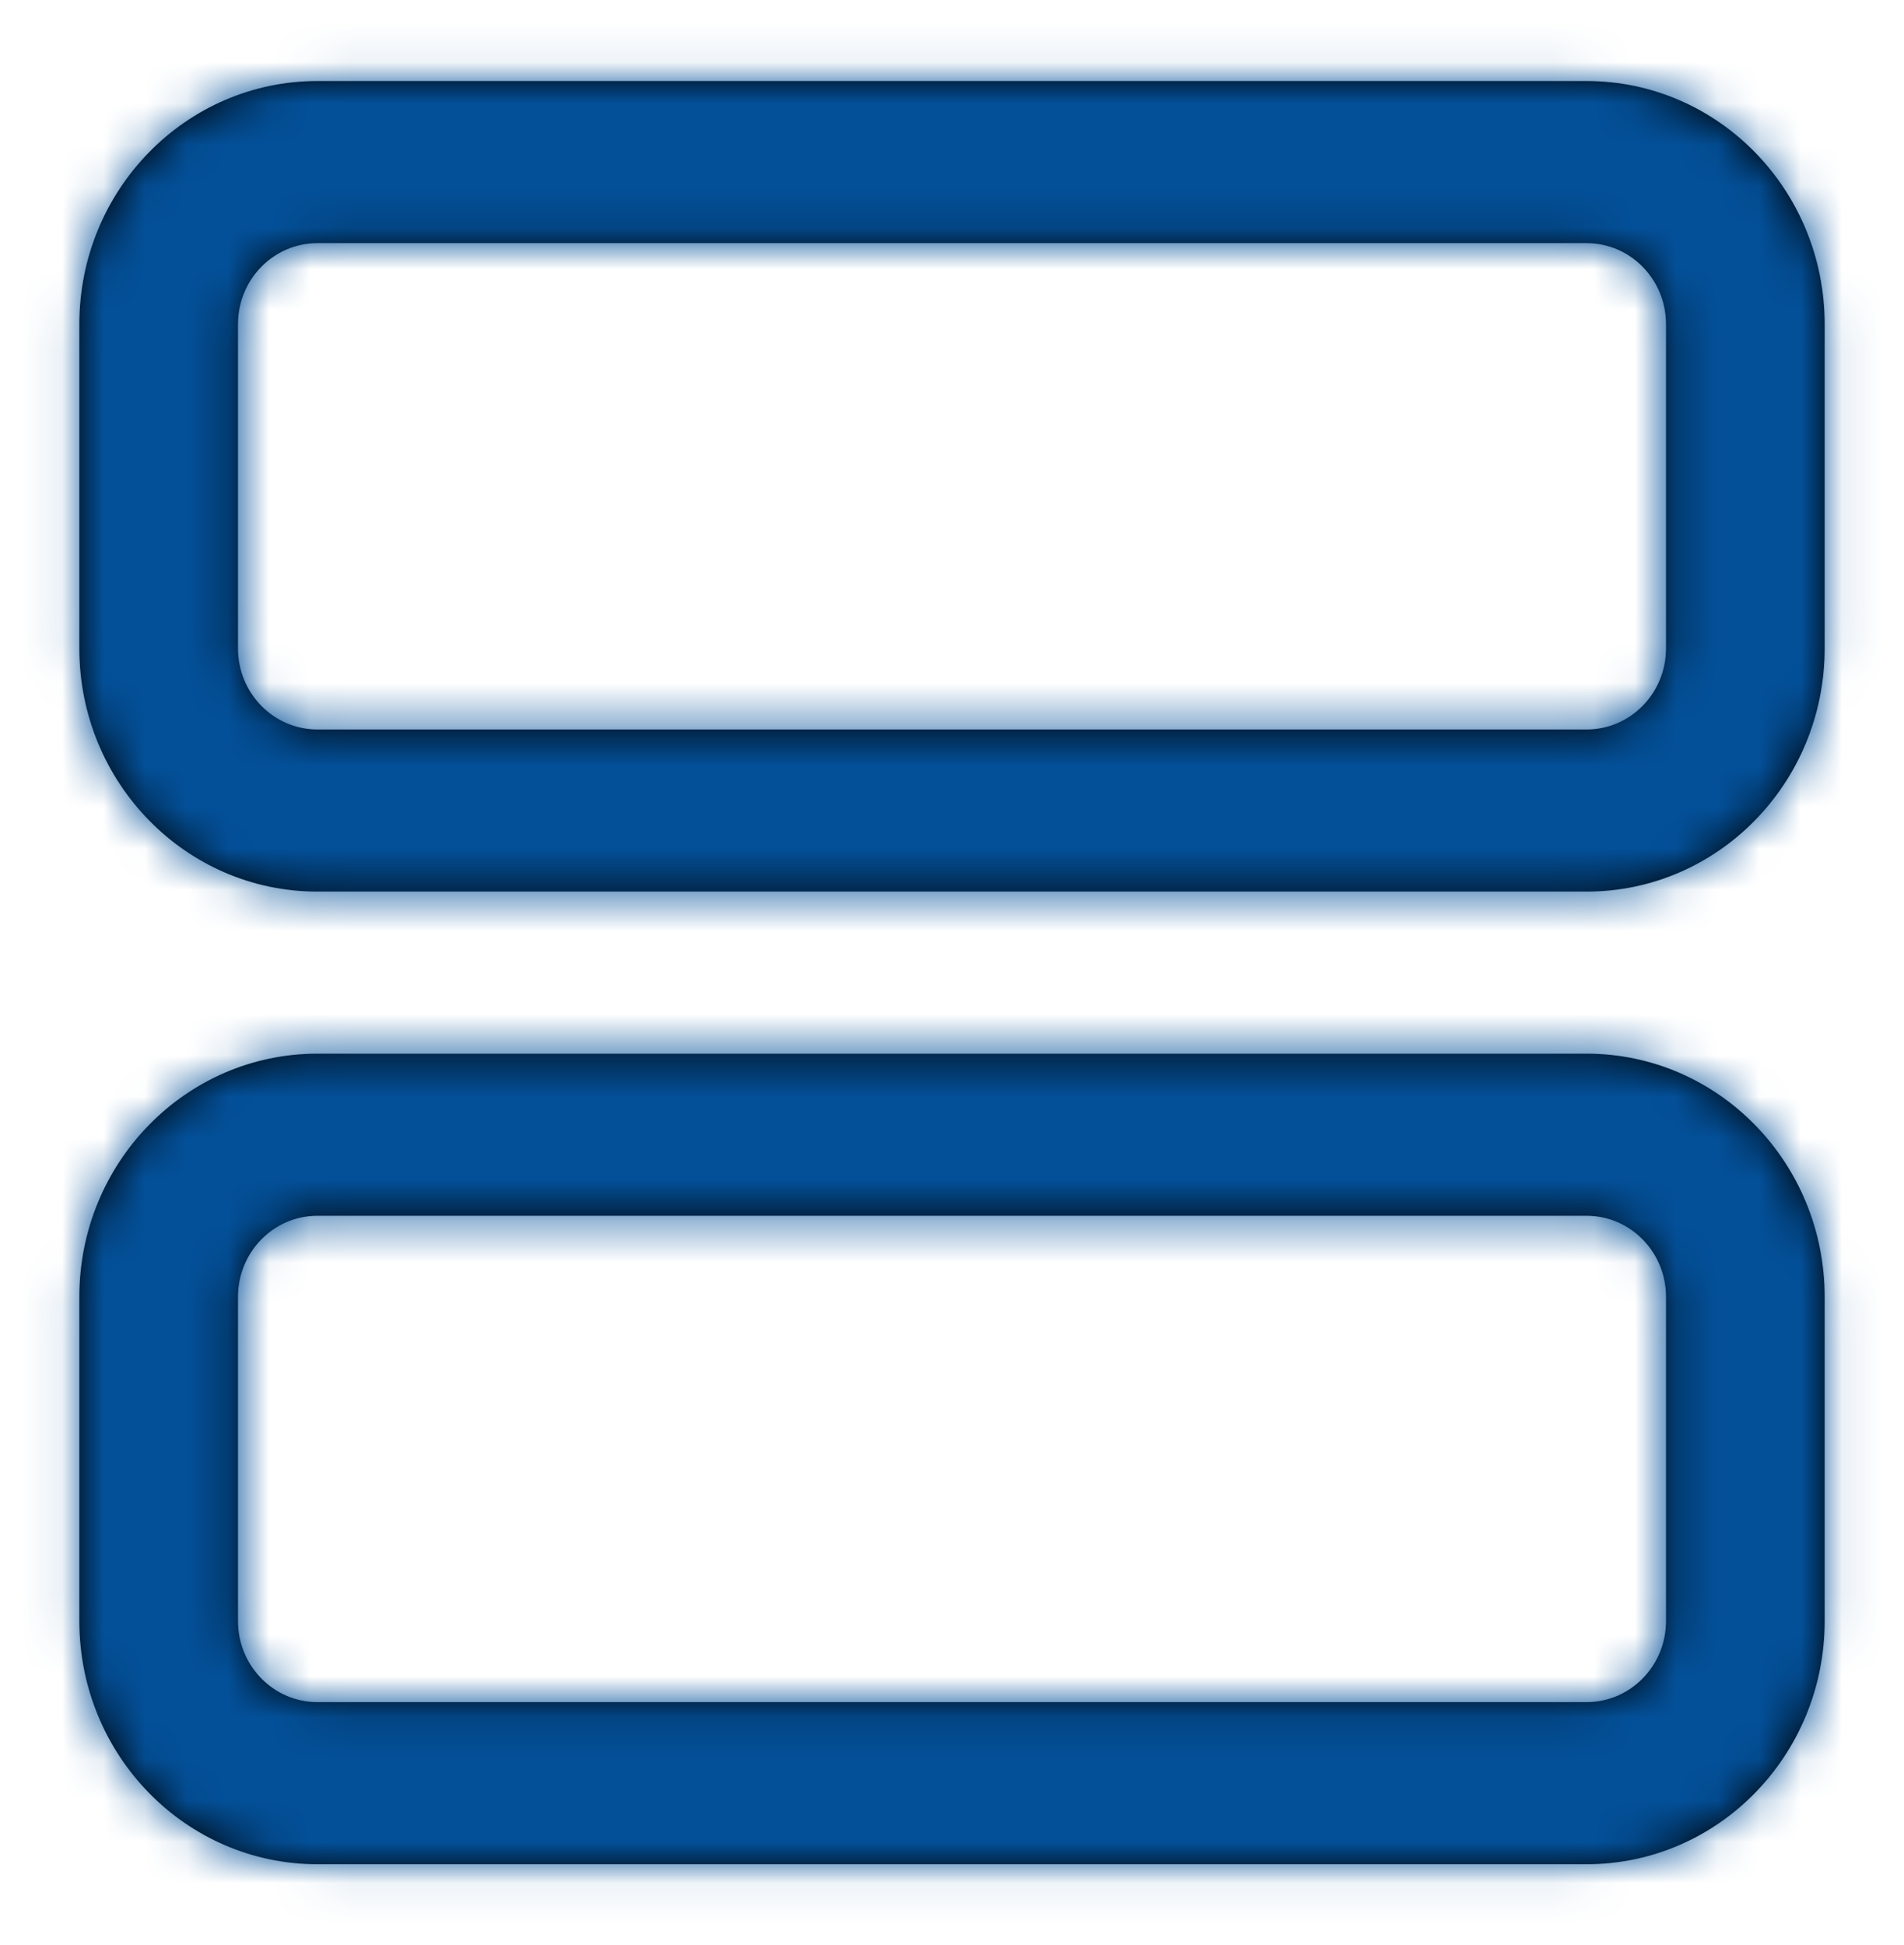<?xml version="1.0" encoding="UTF-8"?>
<svg width="46px" height="47px" viewBox="0 0 46 47" version="1.1" xmlns="http://www.w3.org/2000/svg" xmlns:xlink="http://www.w3.org/1999/xlink">
    <!-- Generator: Sketch 55.2 (78181) - https://sketchapp.com -->
    <title>server</title>
    <desc>Created with Sketch.</desc>
    <defs>
        <path d="M7.667,5.875 C6.608,5.875 5.75,6.752 5.75,7.833 L5.75,15.667 C5.75,16.748 6.608,17.625 7.667,17.625 L38.333,17.625 C39.392,17.625 40.25,16.748 40.25,15.667 L40.25,7.833 C40.25,6.752 39.392,5.875 38.333,5.875 L7.667,5.875 Z M7.667,1.958 L38.333,1.958 C41.509,1.958 44.083,4.589 44.083,7.833 L44.083,15.667 C44.083,18.911 41.509,21.542 38.333,21.542 L7.667,21.542 C4.491,21.542 1.917,18.911 1.917,15.667 L1.917,7.833 C1.917,4.589 4.491,1.958 7.667,1.958 Z M7.667,25.458 L38.333,25.458 C41.509,25.458 44.083,28.089 44.083,31.333 L44.083,39.167 C44.083,42.411 41.509,45.042 38.333,45.042 L7.667,45.042 C4.491,45.042 1.917,42.411 1.917,39.167 L1.917,31.333 C1.917,28.089 4.491,25.458 7.667,25.458 Z M7.667,29.375 C6.608,29.375 5.75,30.252 5.75,31.333 L5.75,39.167 C5.75,40.248 6.608,41.125 7.667,41.125 L38.333,41.125 C39.392,41.125 40.25,40.248 40.25,39.167 L40.25,31.333 C40.25,30.252 39.392,29.375 38.333,29.375 L7.667,29.375 Z" id="path-1"></path>
    </defs>
    <g id="Page-1" stroke="none" stroke-width="1" fill="none" fill-rule="evenodd">
        <g id="Home-v1" transform="translate(-560, -4522)">
            <g id="Group-2" transform="translate(290, 4267)">
                <g id="server" transform="translate(270, 255)">
                    <mask id="mask-2" fill="white">
                        <use xlink:href="#path-1"></use>
                    </mask>
                    <use id="Combined-Shape" fill="#000000" fill-rule="nonzero" xlink:href="#path-1"></use>
                    <g id="COLOR/-black" mask="url(#mask-2)" fill="#035099">
                        <rect id="Rectangle" x="0" y="0" width="46" height="47"></rect>
                    </g>
                </g>
            </g>
        </g>
    </g>
</svg>